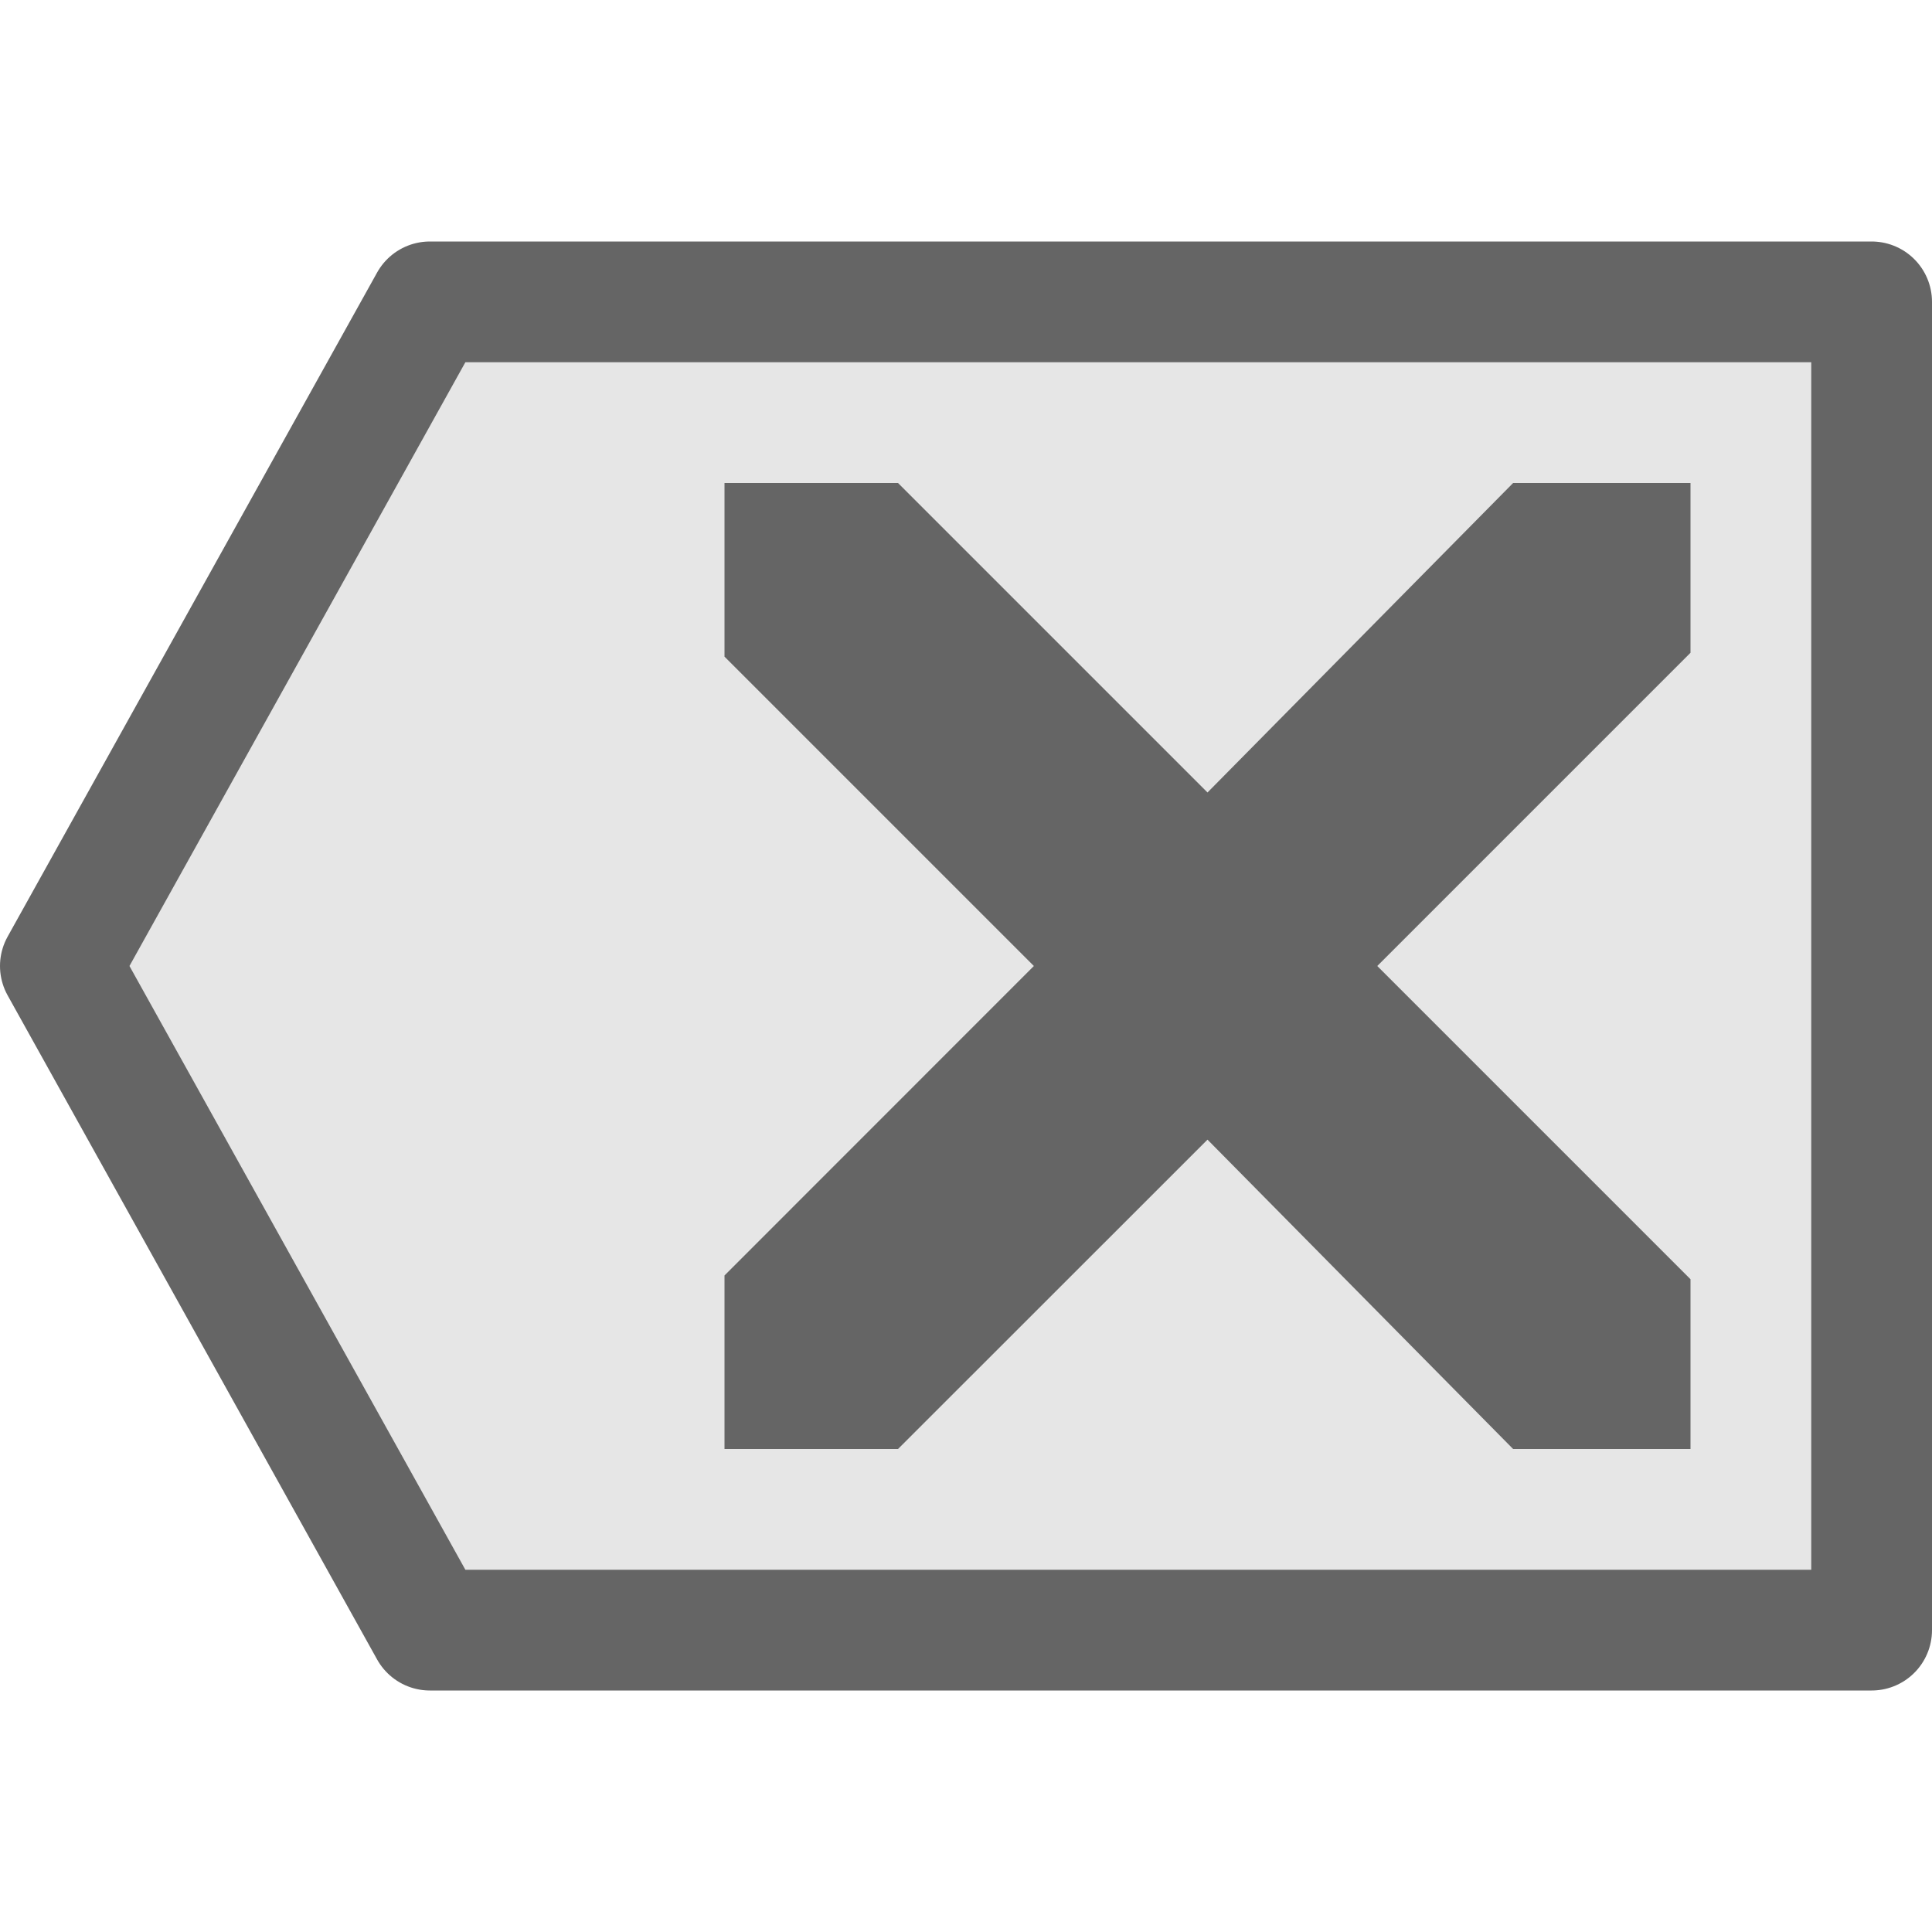 <?xml version="1.0" encoding="UTF-8" standalone="no"?>
<!-- Created with Inkscape (http://www.inkscape.org/) -->

<svg
   xmlns:dc="http://purl.org/dc/elements/1.1/"
   xmlns:cc="http://creativecommons.org/ns#"
   xmlns:rdf="http://www.w3.org/1999/02/22-rdf-syntax-ns#"
   xmlns:svg="http://www.w3.org/2000/svg"
   xmlns="http://www.w3.org/2000/svg"
   xmlns:sodipodi="http://sodipodi.sourceforge.net/DTD/sodipodi-0.dtd"
   xmlns:inkscape="http://www.inkscape.org/namespaces/inkscape"
   version="1.0"
   width="16"
   height="16"
   id="svg4002"
   inkscape:version="0.48.4 r9939"
   sodipodi:docname="edit-clear-locationbar-rtl.svg">
  <sodipodi:namedview
     pagecolor="#ffffff"
     bordercolor="#666666"
     borderopacity="1"
     objecttolerance="10"
     gridtolerance="10"
     guidetolerance="10"
     inkscape:pageopacity="0"
     inkscape:pageshadow="2"
     inkscape:window-width="1440"
     inkscape:window-height="848"
     id="namedview13"
     showgrid="true"
     inkscape:zoom="27.886524"
     inkscape:cx="3.6513471"
     inkscape:cy="8"
     inkscape:window-x="-8"
     inkscape:window-y="-8"
     inkscape:window-maximized="1"
     inkscape:current-layer="svg4002">
    <inkscape:grid
       type="xygrid"
       id="grid2983"
       empspacing="5"
       visible="true"
       enabled="true"
       snapvisiblegridlinesonly="true" />
  </sodipodi:namedview>
  <defs
     id="defs4004" />
  <path
     style="fill:#e6e6e6;fill-opacity:1;stroke:#656565;stroke-width:1;stroke-linejoin:round;stroke-miterlimit:4;stroke-opacity:1;stroke-dasharray:none"
     d="M 3.56,13.5 0.5,8 3.56,2.5 l 11.94,0 -10e-7,11 z"
     id="rect5345"
     inkscape:connector-curvature="0"
     sodipodi:nodetypes="cccccc" />
  <path
     style="fill:#656565;fill-opacity:1;stroke:none"
     d="M 6,4 6,5.438 8.562,8 6,10.563 6,12 7.437,12 10,9.438 12.531,12 14,12 14,10.594 11.406,8 14,5.406 l 0,-1.406 -1.469,0 L 10,6.563 7.437,4 6,4 z"
     id="rect5612"
     inkscape:connector-curvature="0" />
</svg>

